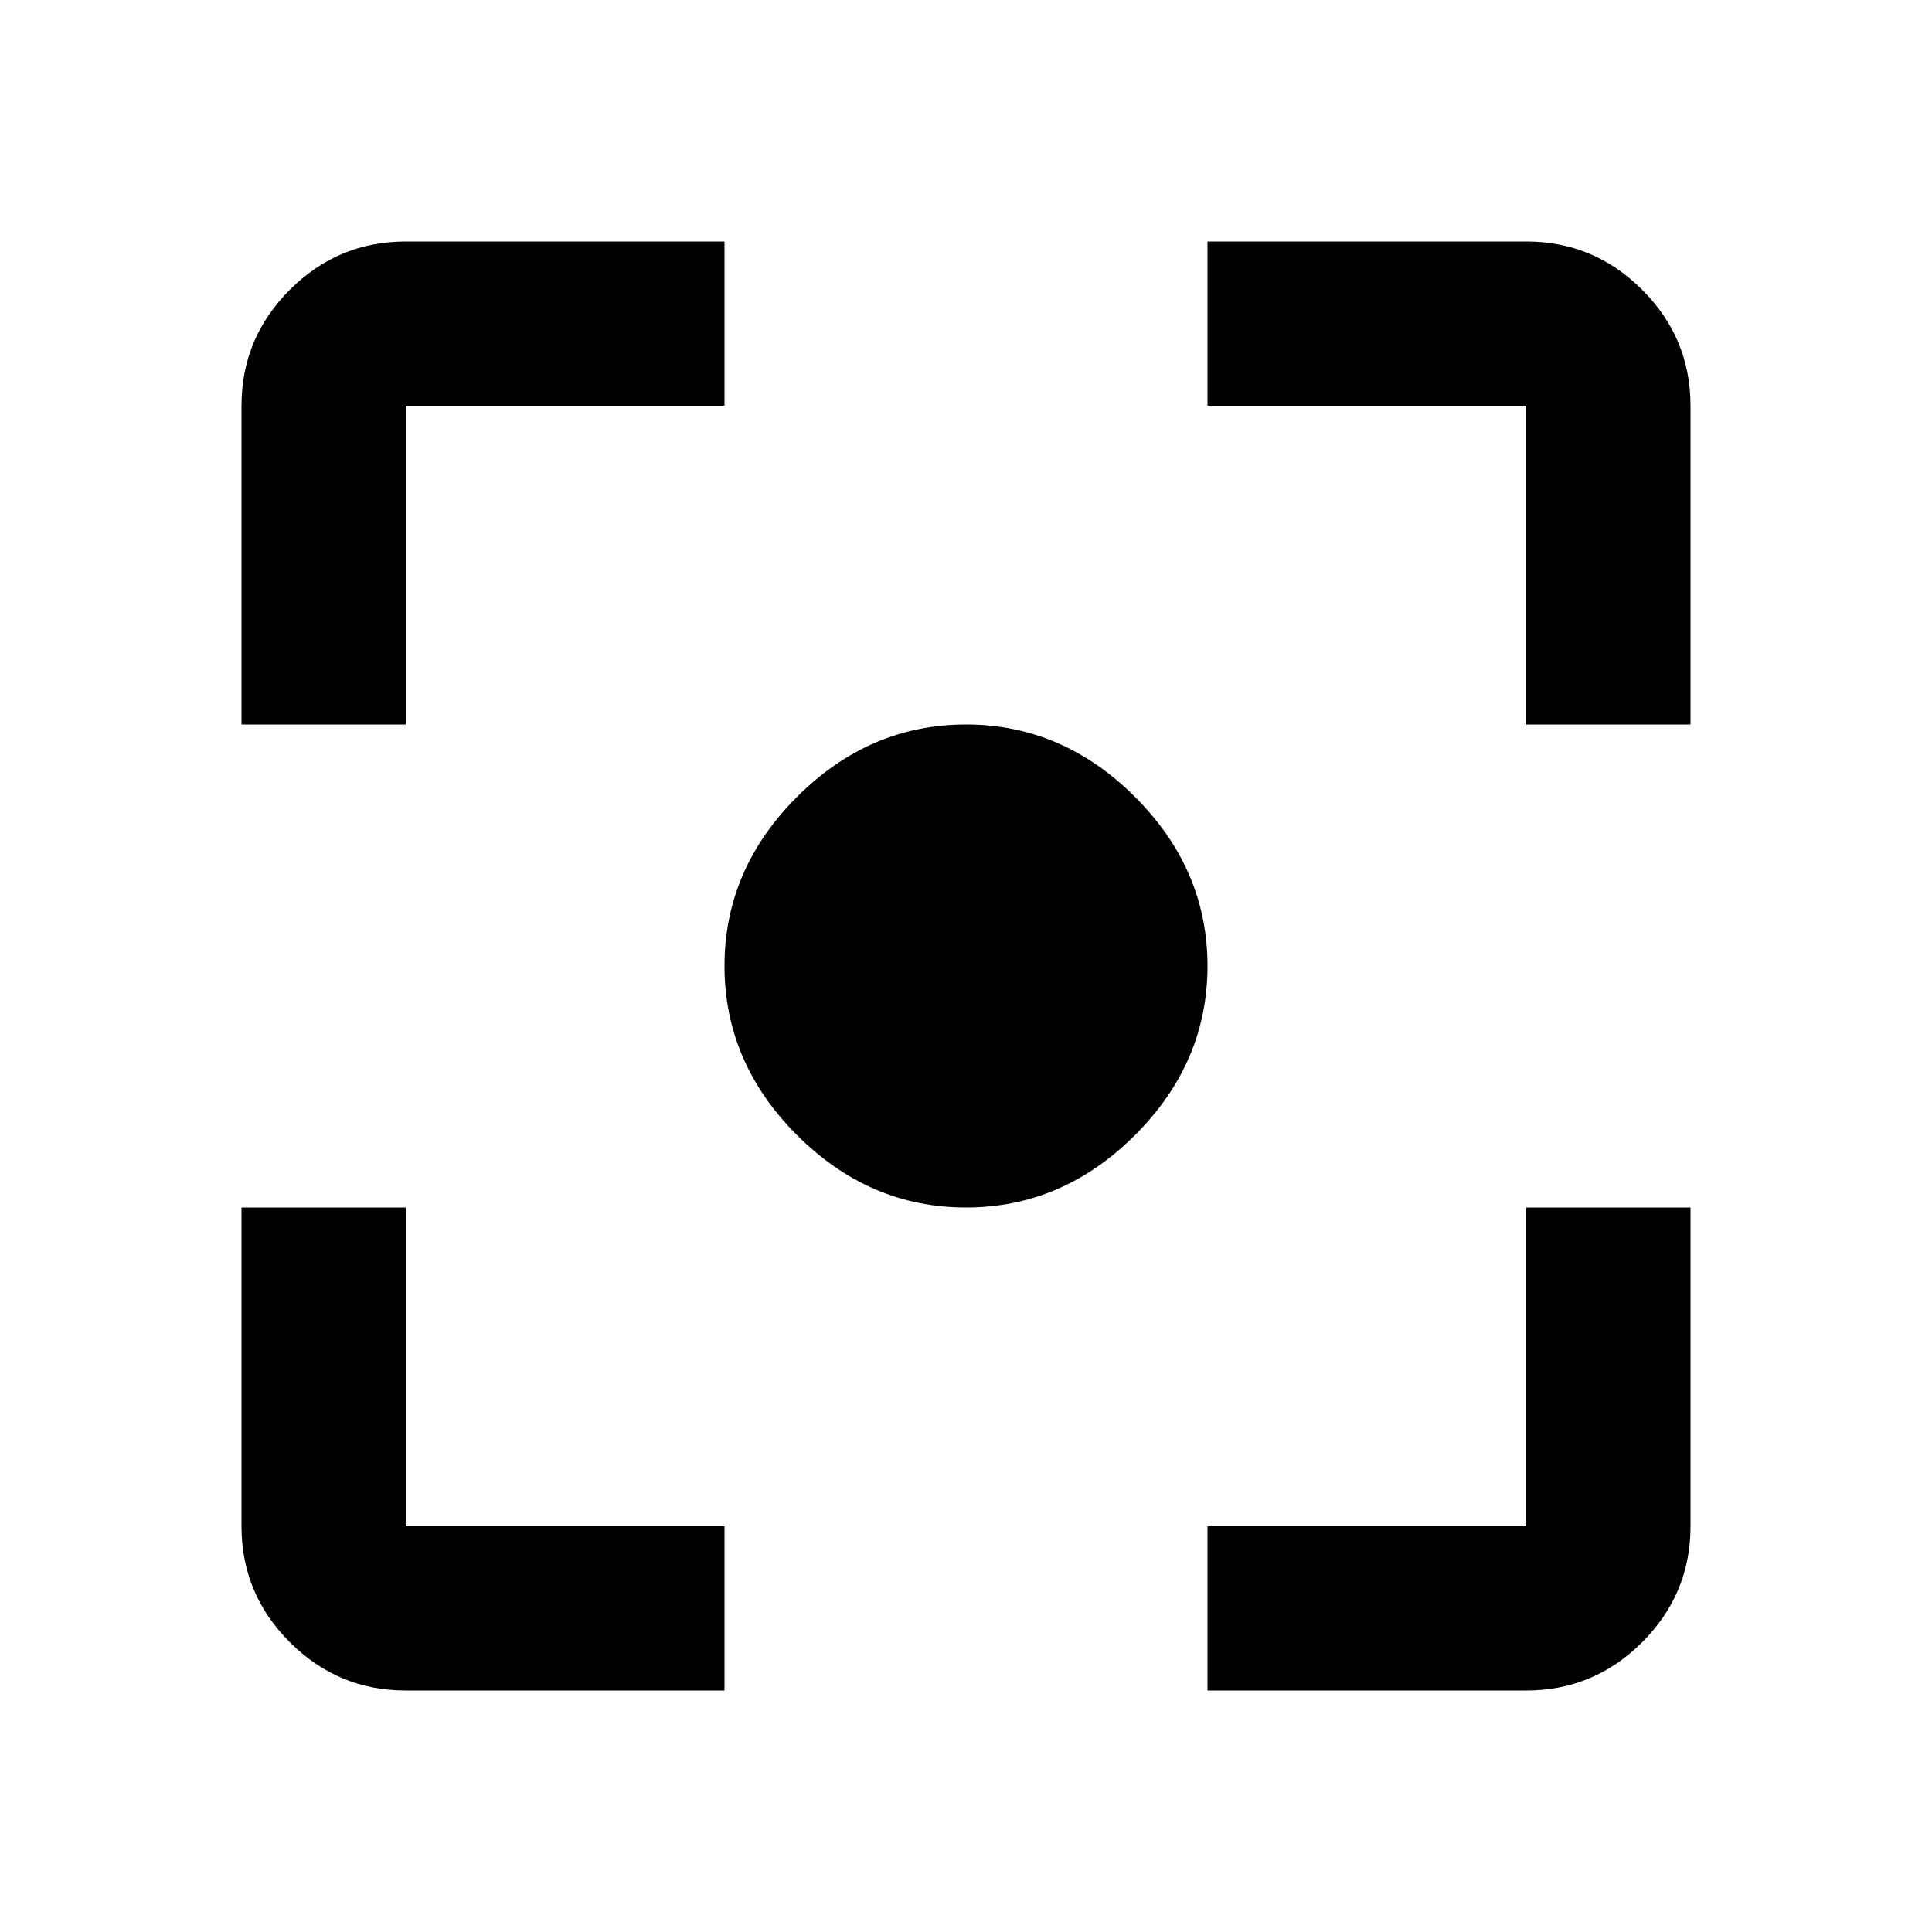 <?xml version="1.0"?><svg xmlns="http://www.w3.org/2000/svg" width="40" height="40" viewBox="0 0 40 40"><path d="m20 15q2 0 3.5 1.5t1.5 3.5-1.5 3.5-3.5 1.5-3.5-1.5-1.5-3.5 1.5-3.5 3.5-1.5z m11.6 16.6v-6.6h3.4v6.6q0 1.4-1 2.4t-2.4 1h-6.6v-3.4h6.6z m0-26.6q1.4 0 2.4 1t1 2.4v6.6h-3.4v-6.6h-6.6v-3.4h6.6z m-23.2 3.4v6.6h-3.4v-6.6q0-1.4 1-2.4t2.4-1h6.6v3.4h-6.6z m0 16.6v6.6h6.6v3.4h-6.6q-1.4 0-2.4-1t-1-2.4v-6.6h3.4z"></path></svg>